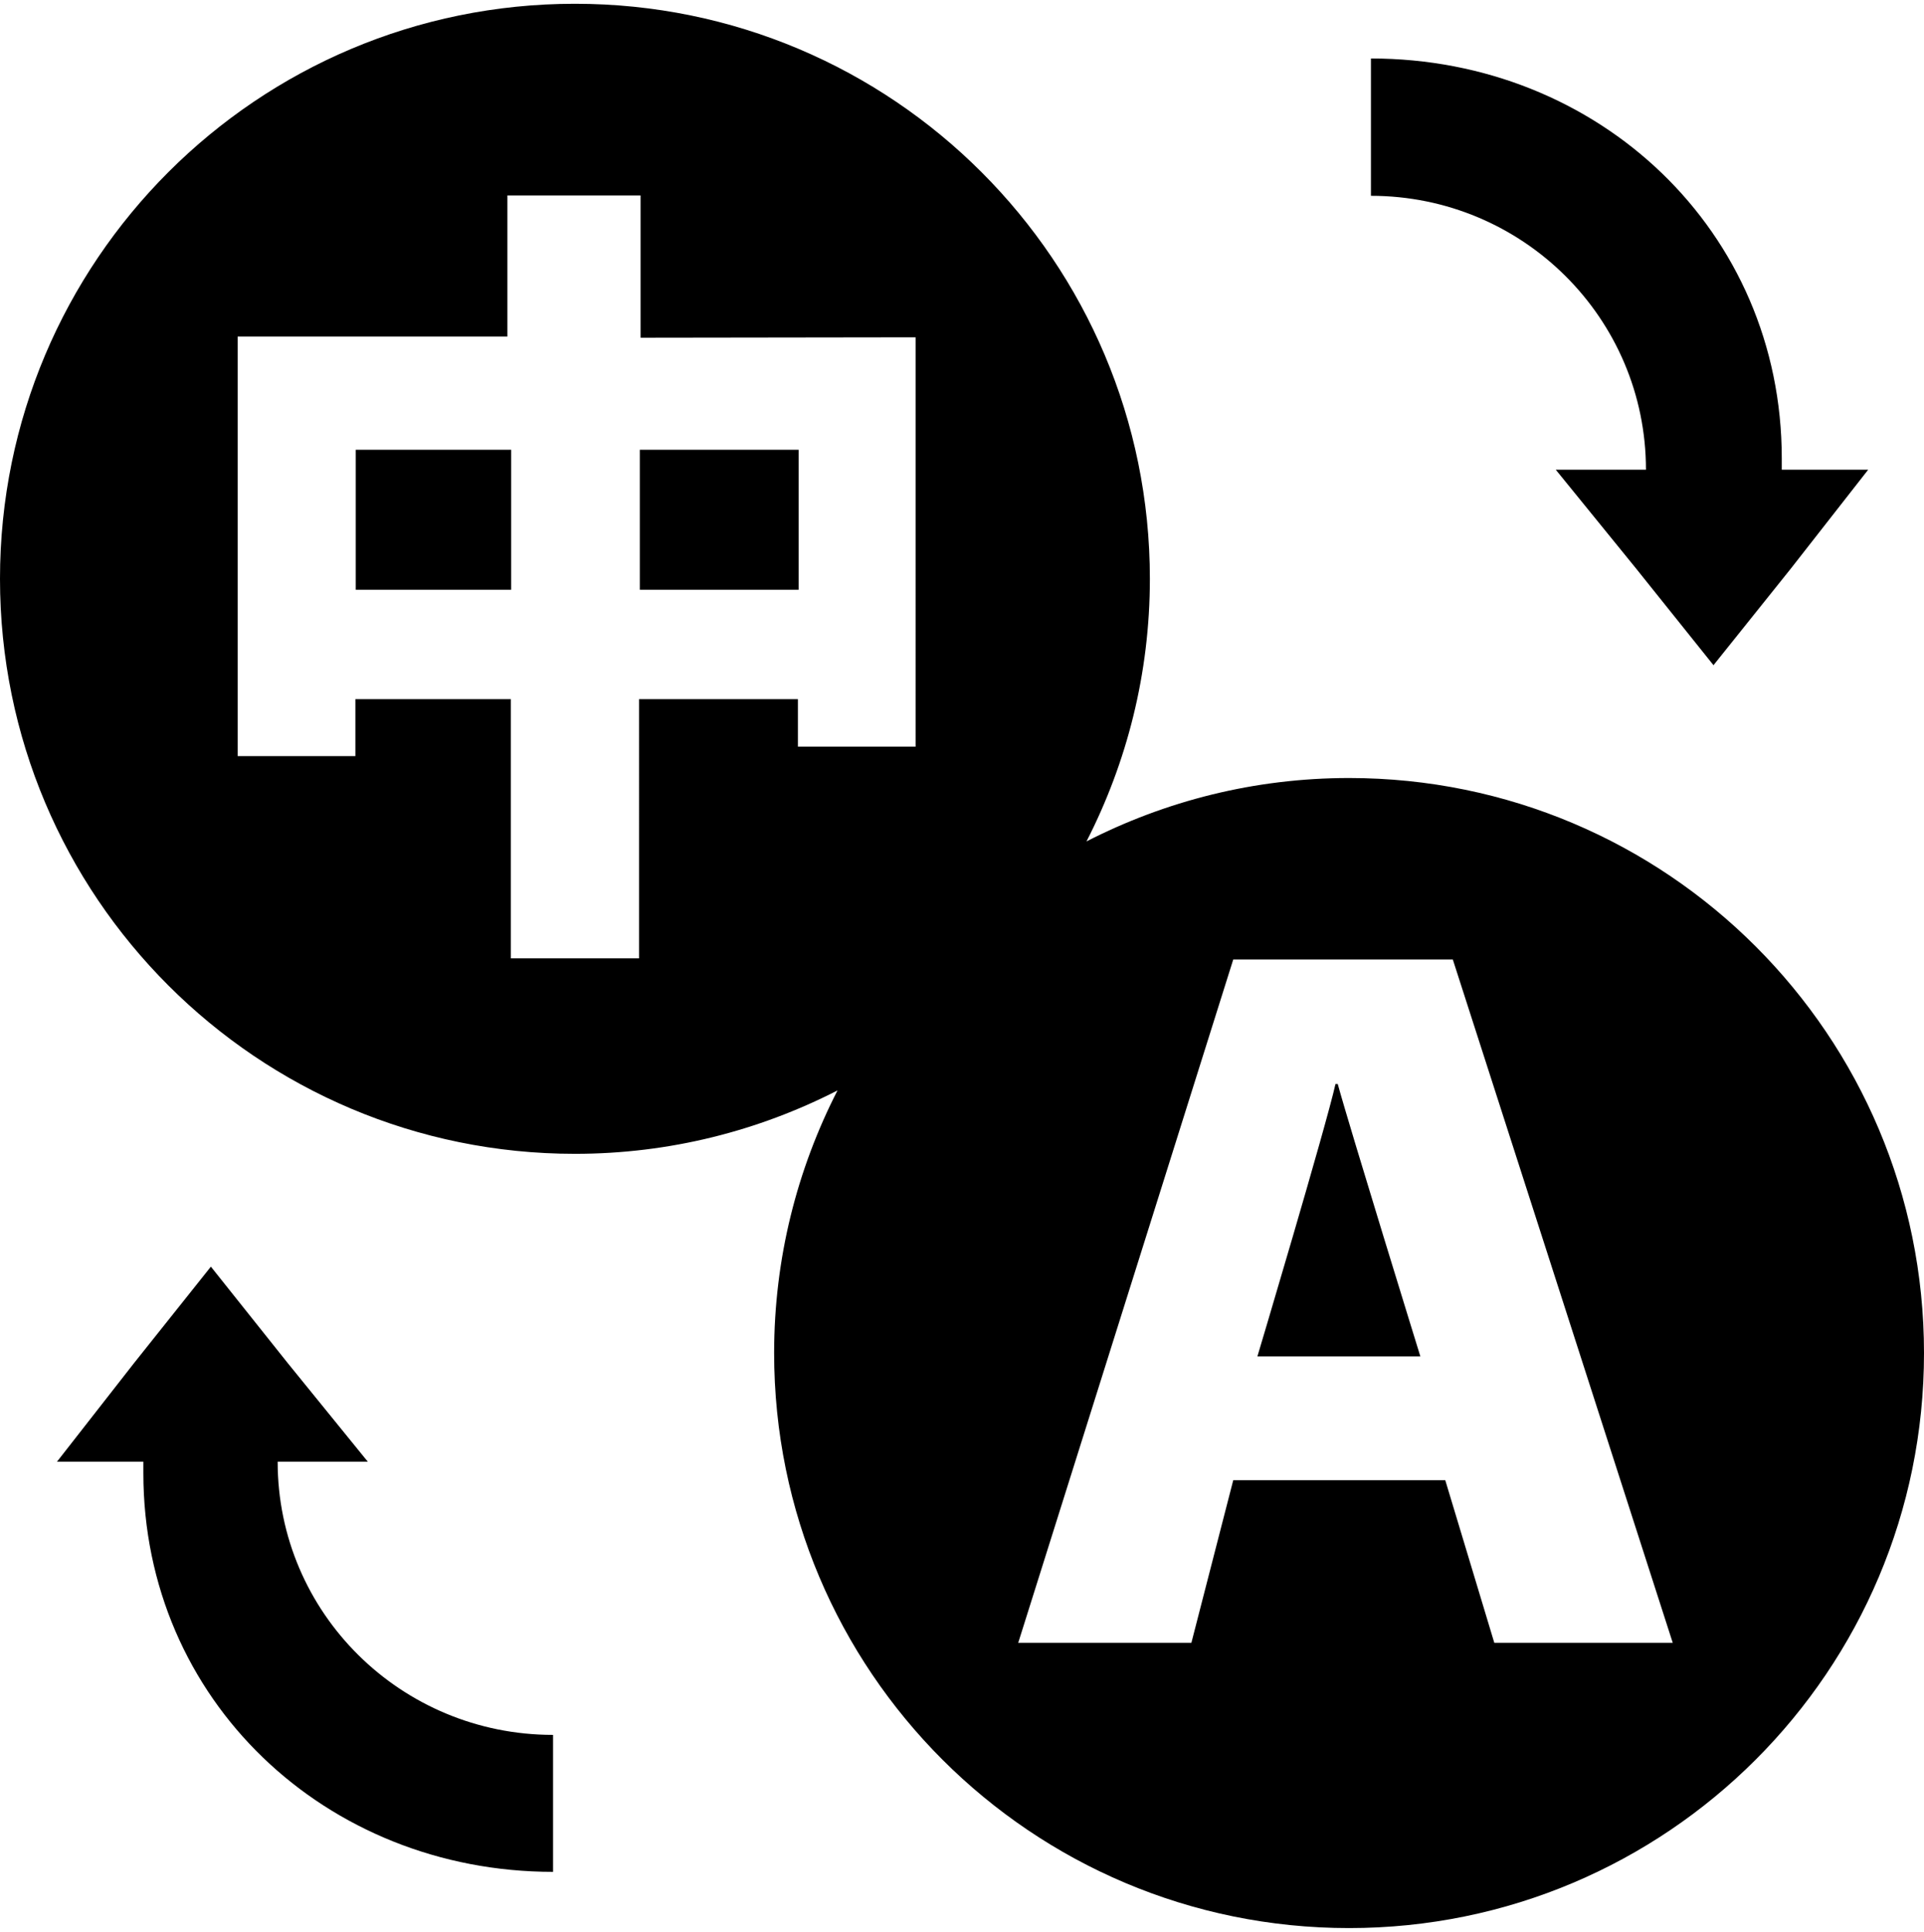 <?xml version="1.0" encoding="utf-8"?>
<!-- Generator: Adobe Illustrator 21.1.0, SVG Export Plug-In . SVG Version: 6.00 Build 0)  -->
<svg version="1.1" id="Layer_1" xmlns="http://www.w3.org/2000/svg" xmlns:xlink="http://www.w3.org/1999/xlink" x="0px" y="0px"
	 viewBox="0 0 510 512" style="enable-background:new 0 0 510 512;" xml:space="preserve">
<path d="M472.3,124.5v-3c0-60.3-48.5-106-108.9-106v36.4c40.2,0,72.9,32.4,72.9,72.6h-23.9l21.3,26.2l20.5,25.6l20.5-25.6l20.5-26.2
	H472.3z M94.3,119.2v37.1h41.2v-37.1H94.3z M169.6,119.2v37.1h42.1v-37.1H169.6z M169.6,119.2v37.1h42.1v-37.1H169.6z M94.3,156.3
	h41.2v-37.1H94.3V156.3z M357.6,206.2c-25.1,0-48.7,6.1-69.6,16.8c10.7-20.9,16.8-44.5,16.8-69.6C304.8,69.2,236.6,1,152.4,1
	S0,69.2,0,153.4s68.2,152.4,152.4,152.4c25.1,0,48.7-6.1,69.6-16.8c-10.7,20.9-16.8,44.5-16.8,69.6c0,84.2,68.2,152.4,152.4,152.4
	S510,442.8,510,358.6S441.8,206.2,357.6,206.2z M242.7,197.9h-31.2v-12.6h-42.1V254h-34v-68.7H94.2v15.1H63V89.2h71.5V51.8h35.3
	v37.7l72.9-0.1V197.9z M396.1,435.4l-13-43.1h-56.2l-11.1,43.1h-45.9l57-181.1h58.2l58.3,181.1H396.1z M354,287.3
	c-2.6,11.6-20.7,72.2-20.7,72.2h43.2c0,0-18.7-60.5-21.9-72.2H354z M169.6,156.3h42.1v-37.1h-42.1V156.3z M94.3,156.3h41.2v-37.1
	H94.3V156.3z M73.6,387.4h23.9l-21.2-26.1l-20.4-25.6l-20.4,25.6l-20.4,26.1H38v3c0,60.2,48.4,105.7,108.6,105.7v-36.3
	C106.3,459.8,73.6,427.5,73.6,387.4z"/>
</svg>
